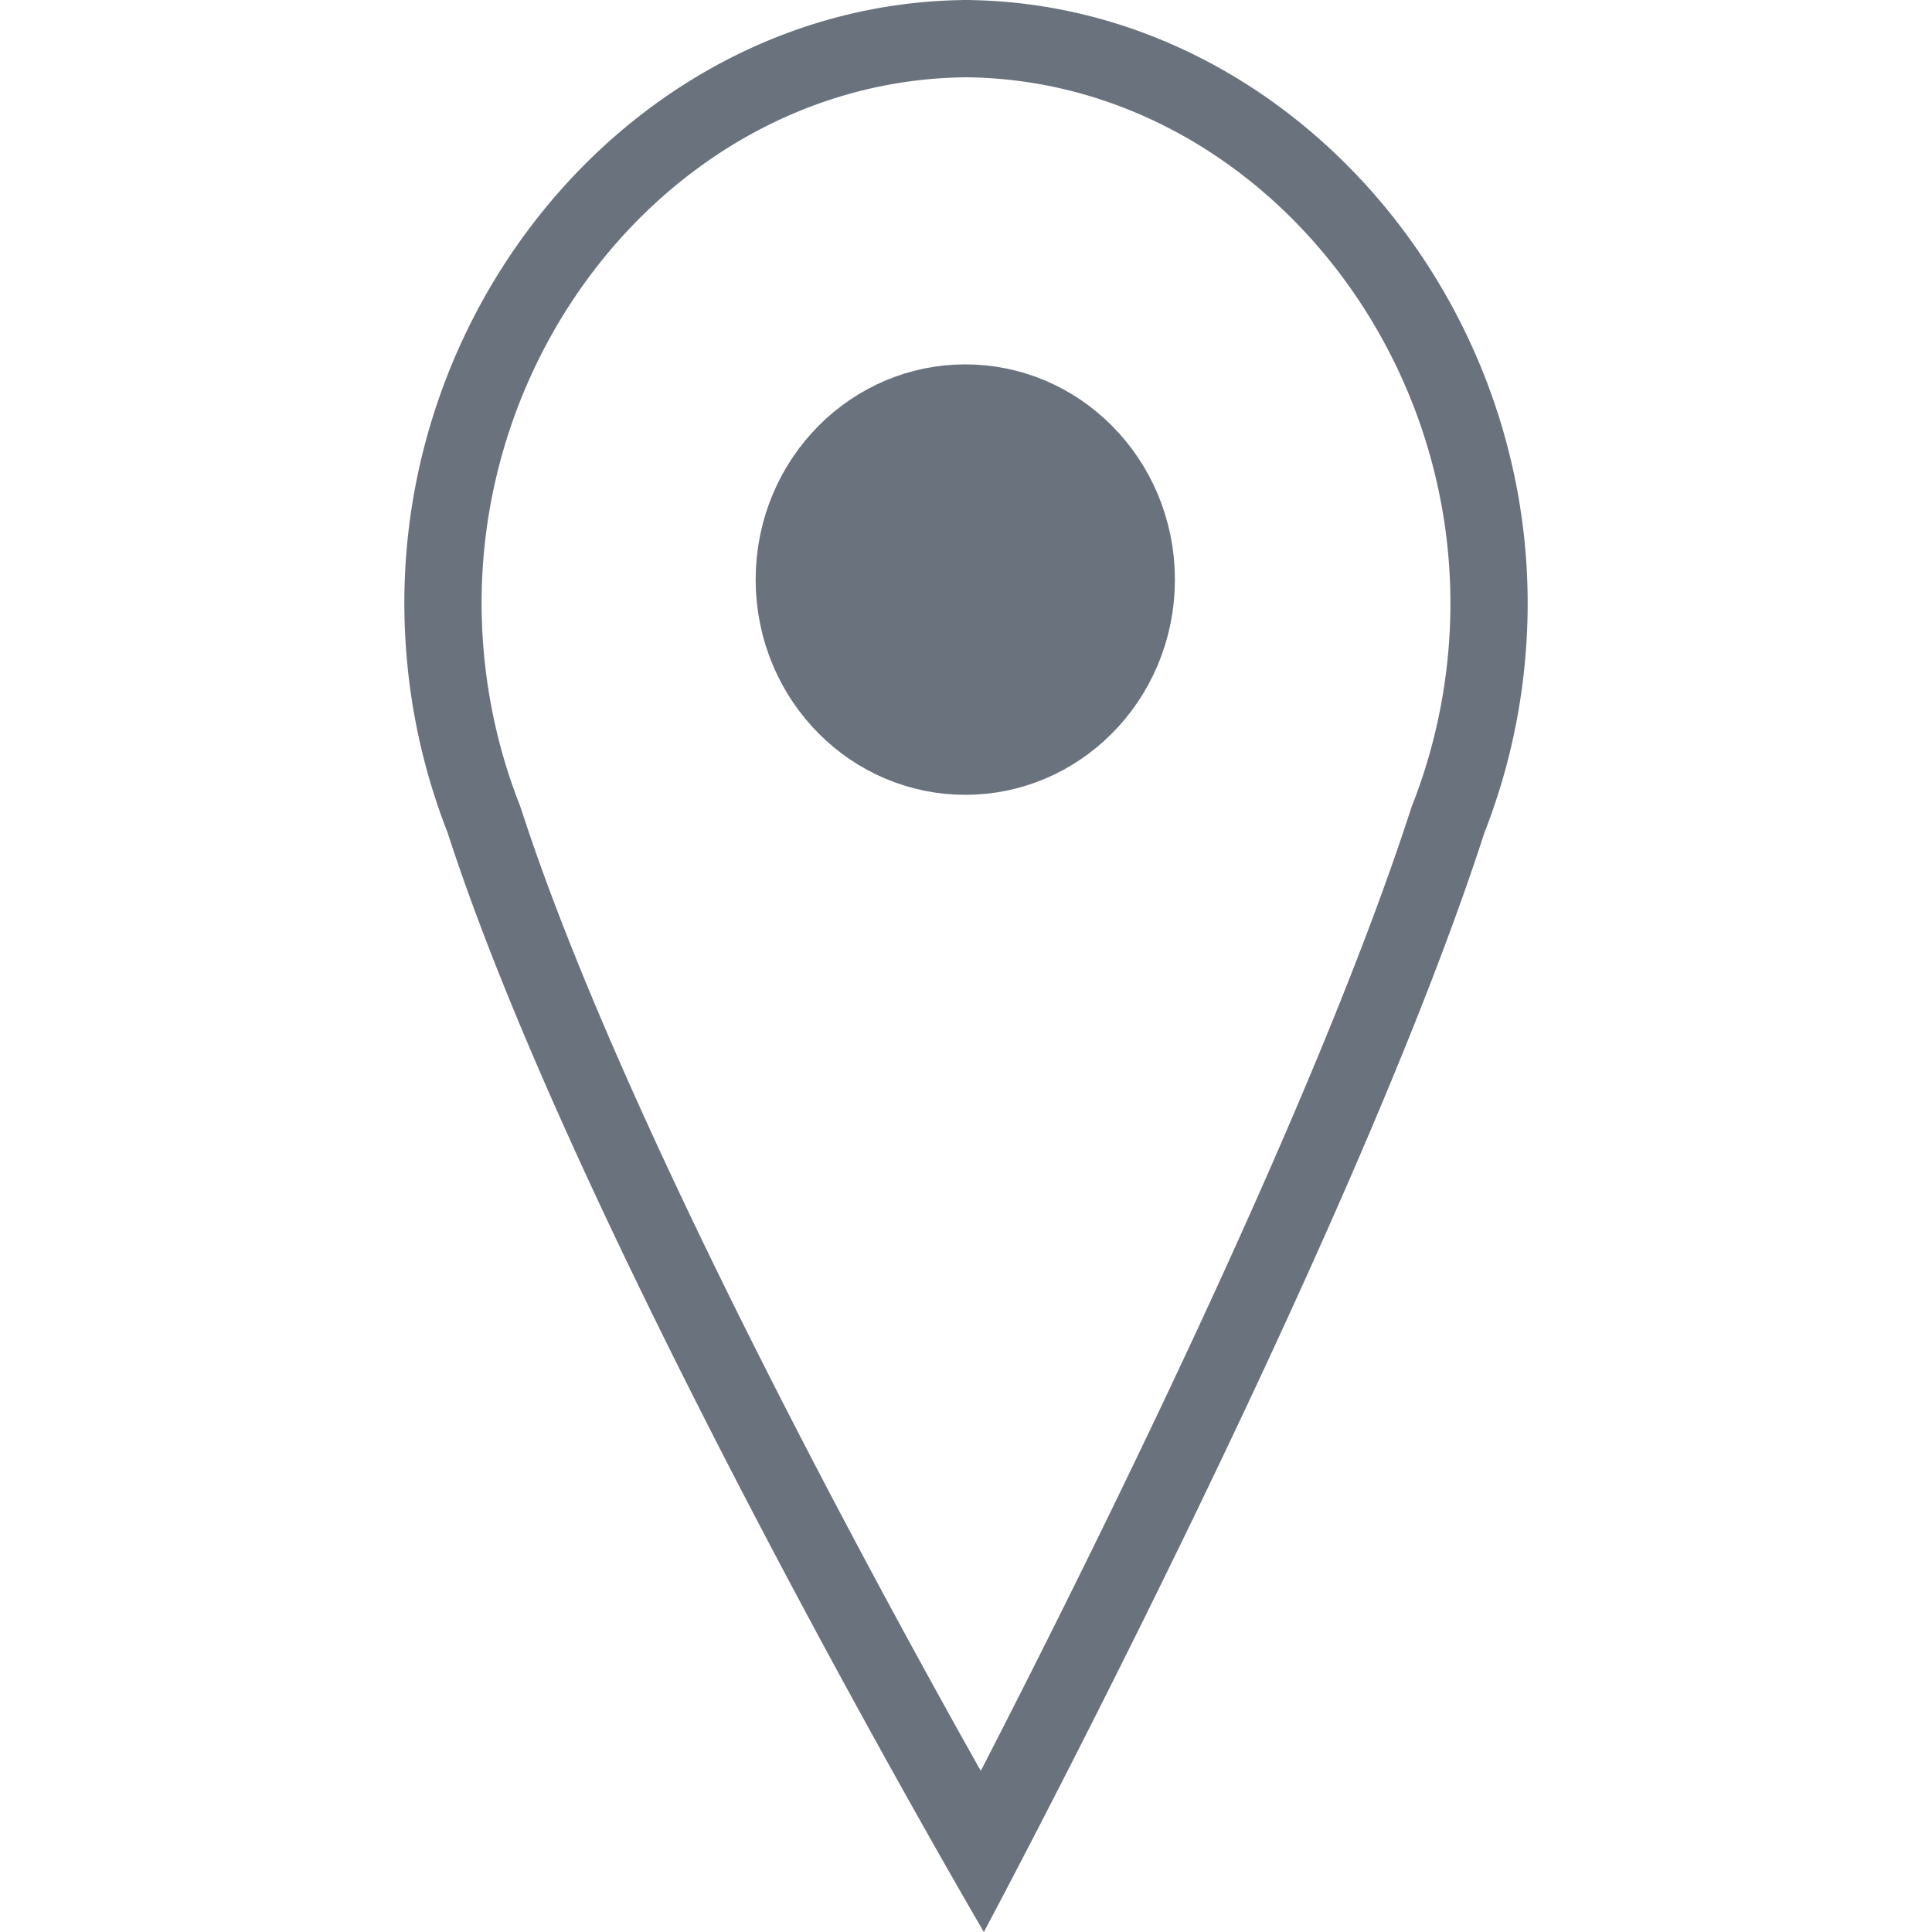 <svg viewBox="0 0 100 100" fill-rule="evenodd" clip-rule="evenodd" stroke-linecap="round" stroke-miterlimit="2" class="icon"><ellipse cx="139" cy="100" rx="11" ry="10" fill="#6a737d" stroke="#6a737d" stroke-width="7.85" transform="matrix(.727 0 0 .8 -51.09 -50)"/><path d="M50.237.004c16.612.281 29.992 15.908 28.756 33.485a32.512 32.512 0 01-2.162 9.618c-6.694 20.682-24.733 54.69-25.852 56.79l-.055.103S30.08 64.455 23.17 43.107a32.548 32.548 0 01-2.161-9.618C19.77 15.92 33.035.287 49.764.004V0h.473v.004zM50.084 4l-.252.003c-14.53.246-25.908 13.947-24.834 29.205l.02.275c.229 2.87.875 5.614 1.875 8.164l.082.229c5.032 15.547 17.572 38.722 23.79 49.785C56.499 80.52 68 57.402 73.027 41.876a3.58 3.58 0 01.082-.23c1-2.549 1.646-5.293 1.875-8.163l.02-.275C76.077 17.942 64.597 4.248 50.17 4.003L50.084 4z" fill="#6a737d"/></svg>